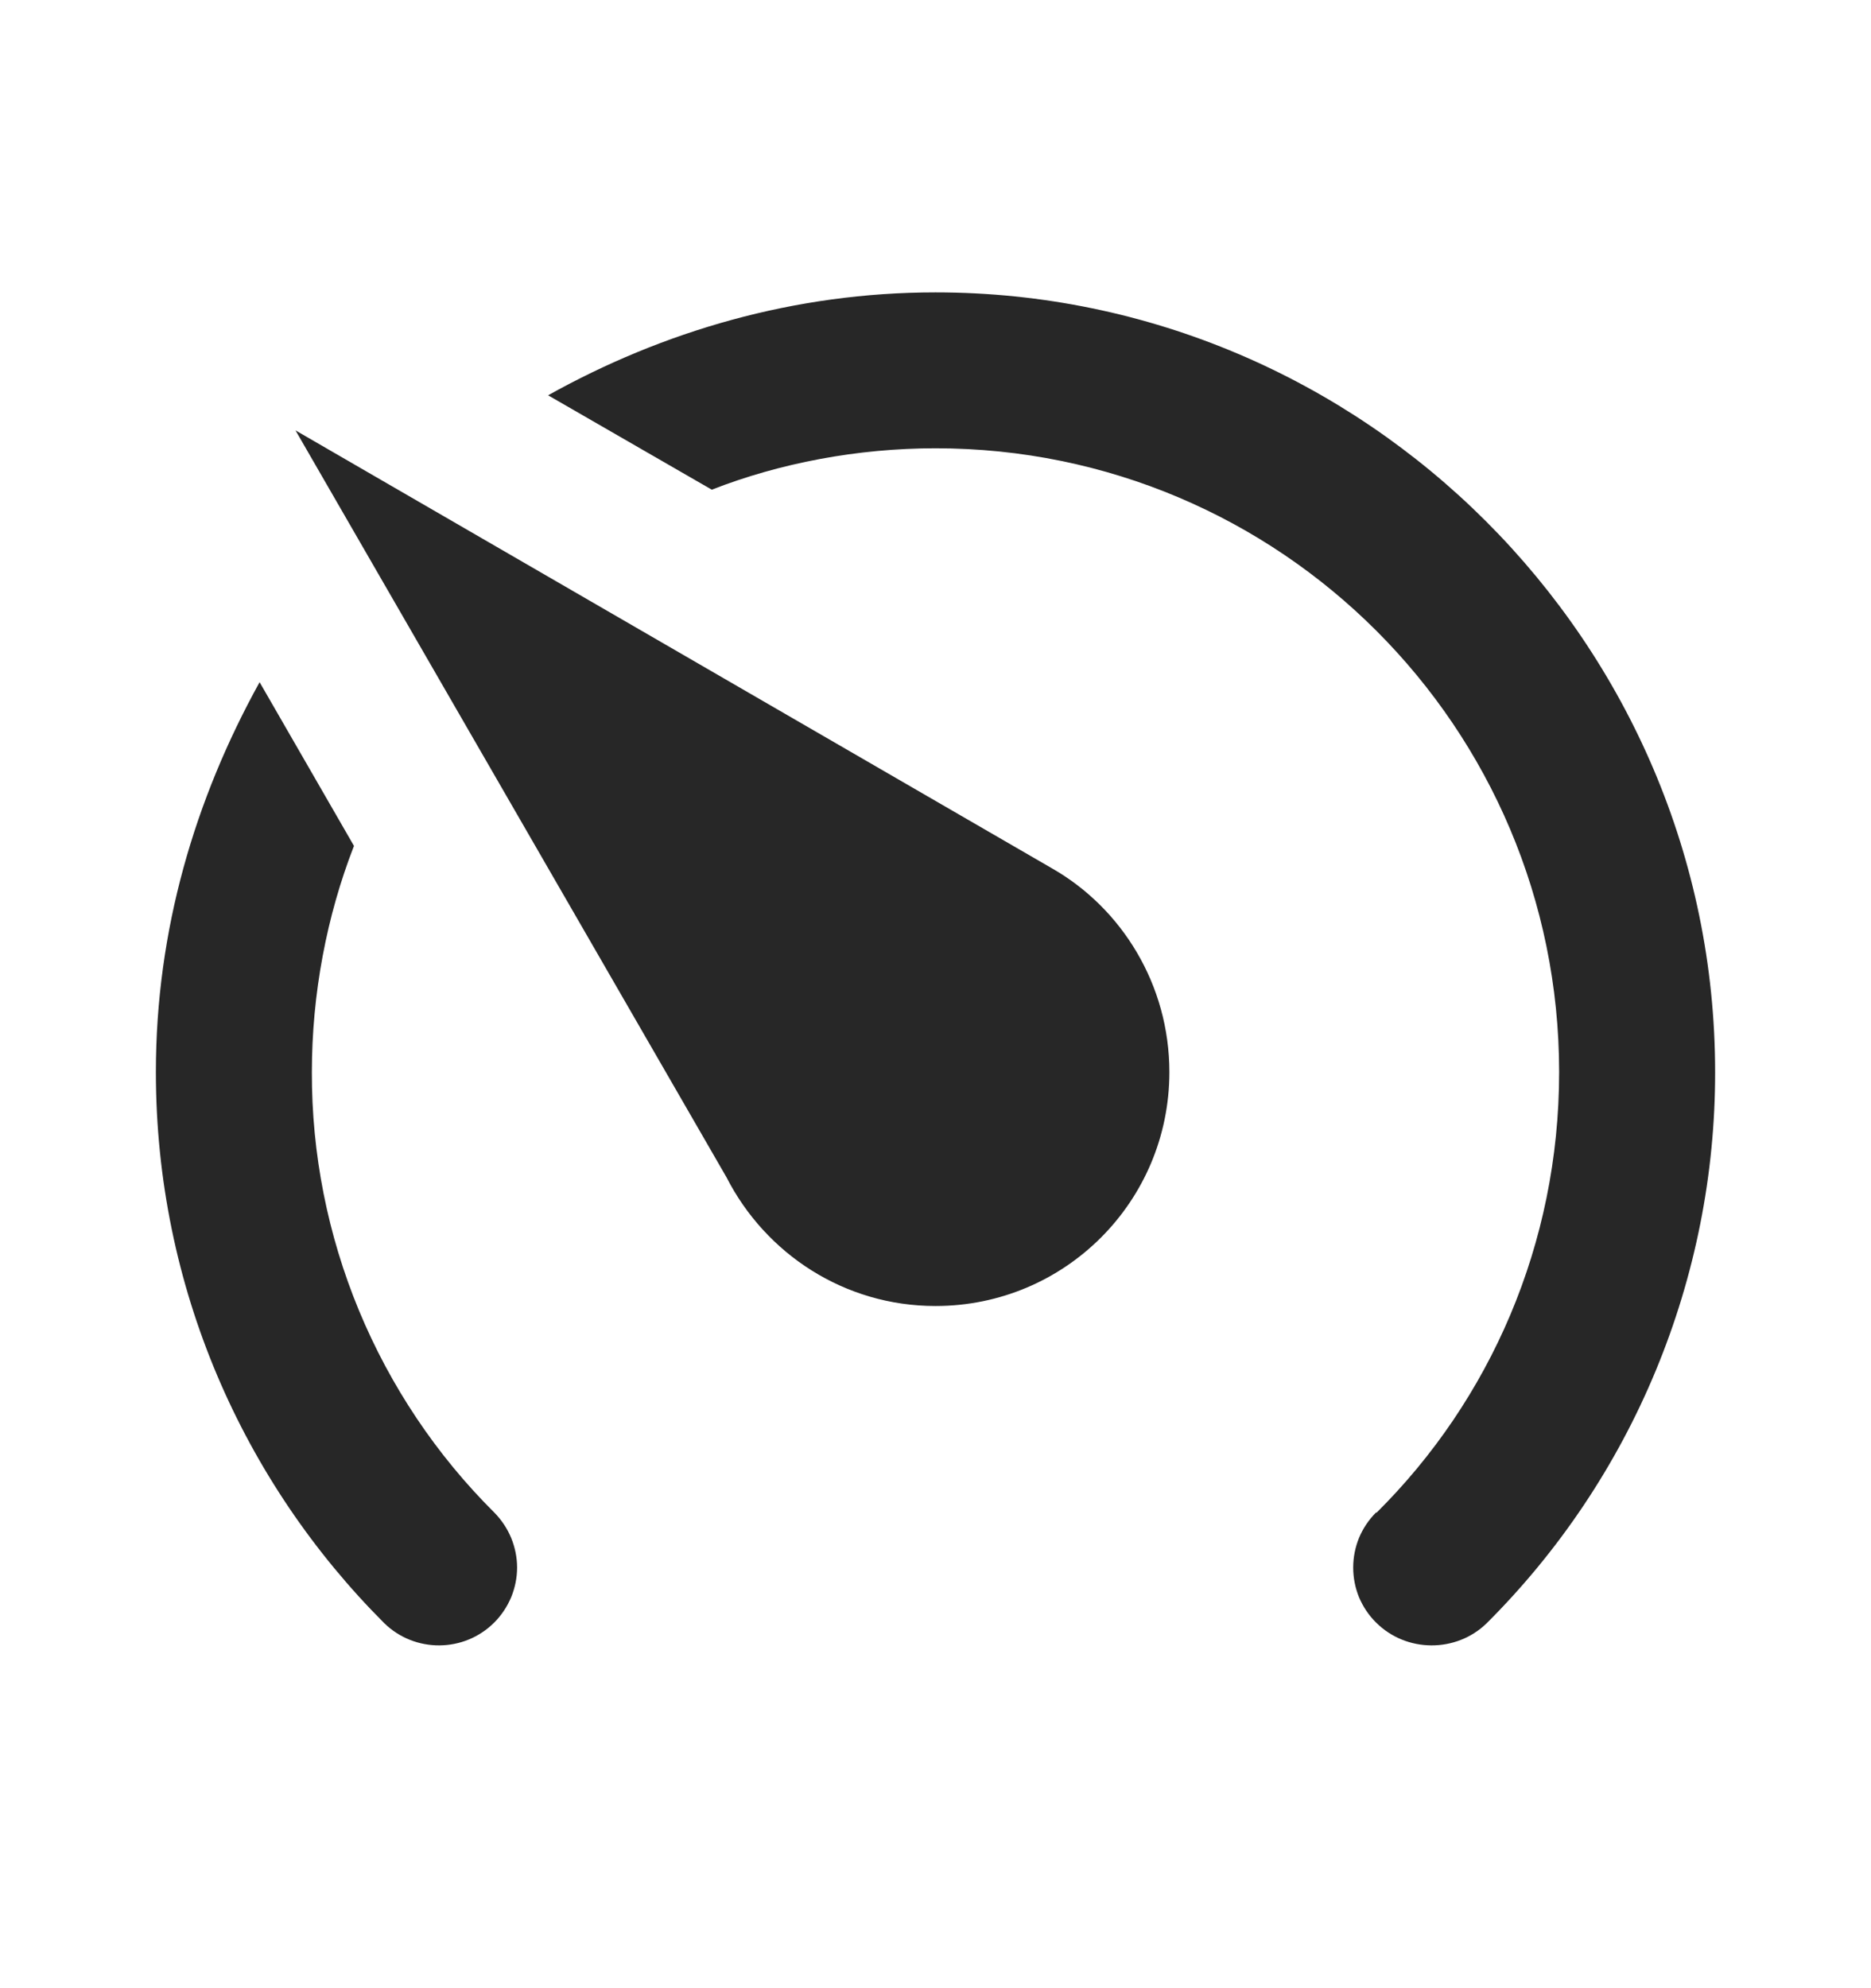 <svg width="16" height="17" viewBox="0 0 16 17" fill="none" xmlns="http://www.w3.org/2000/svg">
<path d="M8 11.167C9.107 11.167 10 10.273 10 9.167C10 8.42 9.593 7.767 9 7.427L2.527 3.68L6.213 10.067C6.547 10.72 7.22 11.167 8 11.167ZM8 2.5C6.793 2.5 5.667 2.833 4.687 3.38L6.087 4.187C6.667 3.96 7.333 3.833 8 3.833C10.947 3.833 13.333 6.22 13.333 9.167C13.333 10.64 12.74 11.973 11.773 12.933H11.767C11.705 12.995 11.656 13.068 11.622 13.149C11.589 13.23 11.572 13.316 11.572 13.403C11.572 13.491 11.589 13.577 11.622 13.658C11.656 13.738 11.705 13.812 11.767 13.873C12.027 14.133 12.453 14.133 12.713 13.88C13.333 13.262 13.825 12.527 14.16 11.718C14.495 10.909 14.668 10.042 14.667 9.167C14.667 5.5 11.667 2.5 8 2.5ZM1.333 9.167C1.333 11.007 2.08 12.673 3.287 13.88C3.547 14.133 3.967 14.133 4.227 13.873C4.288 13.812 4.337 13.738 4.371 13.658C4.404 13.577 4.422 13.491 4.422 13.403C4.422 13.316 4.404 13.23 4.371 13.149C4.337 13.068 4.288 12.995 4.227 12.933C3.731 12.44 3.338 11.852 3.07 11.206C2.802 10.559 2.665 9.866 2.667 9.167C2.667 8.5 2.793 7.833 3.027 7.233L2.22 5.833C1.667 6.833 1.333 7.953 1.333 9.167Z" fill="#272727"/>
</svg>

